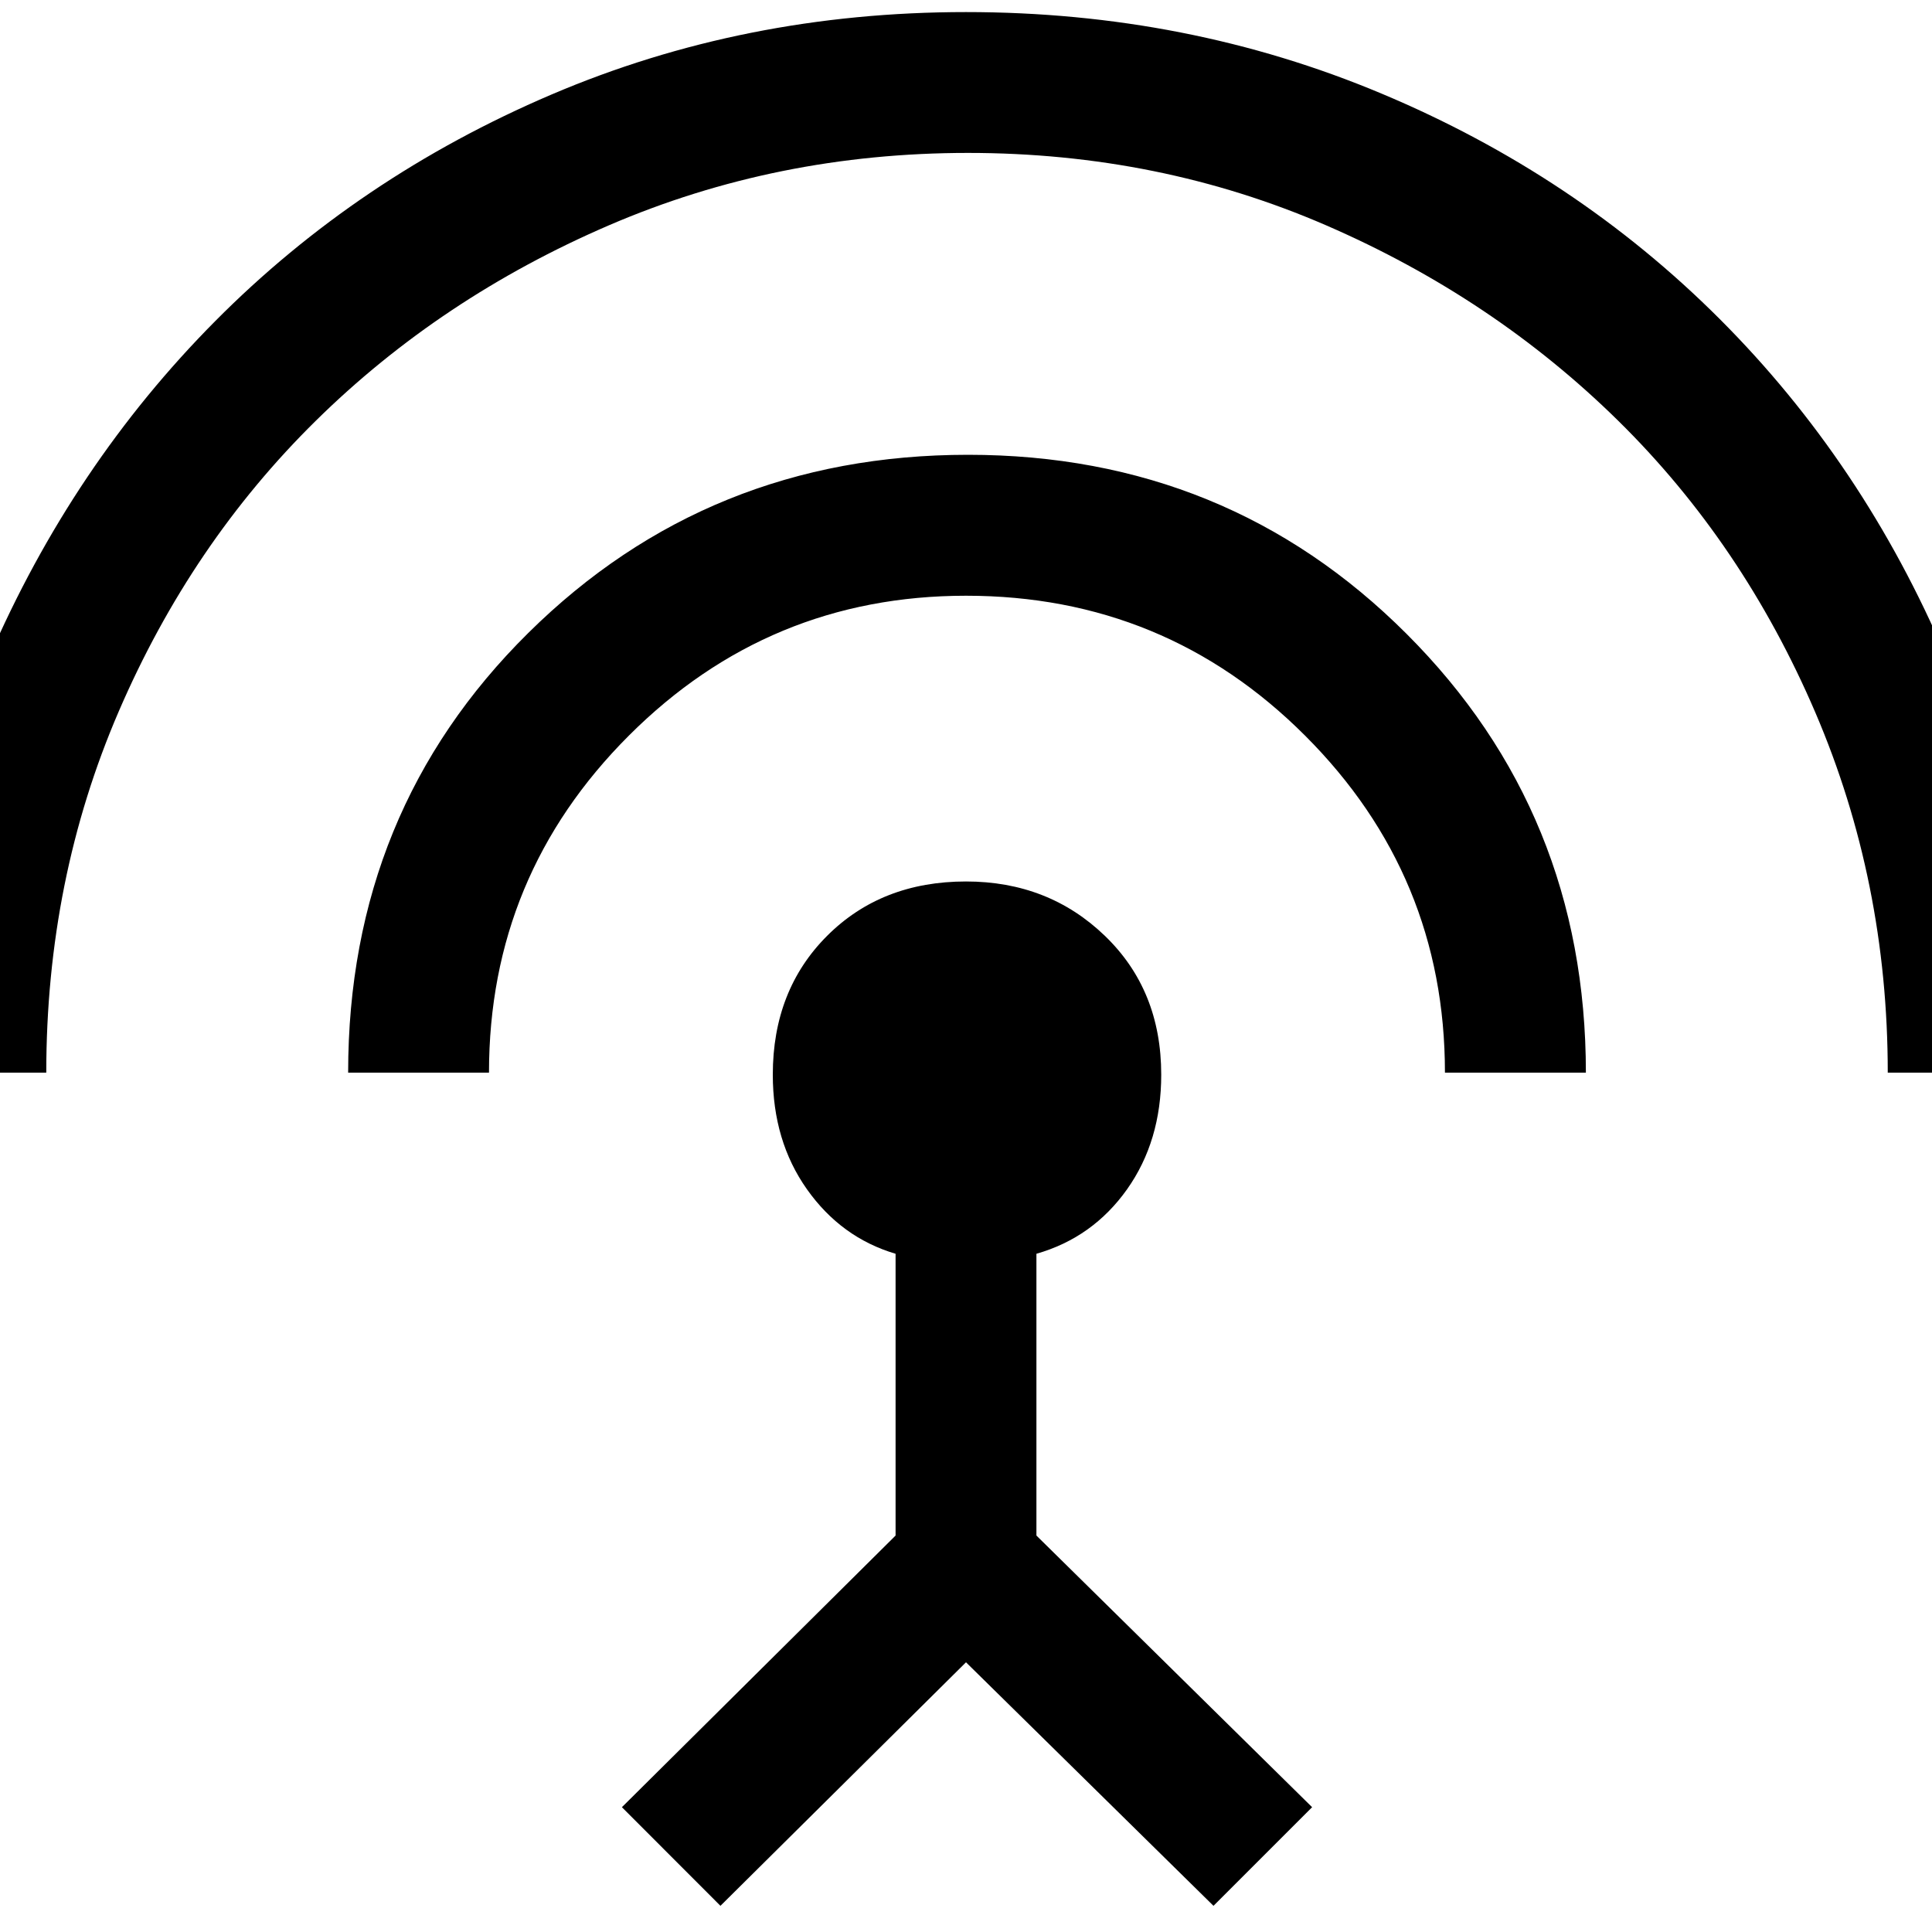 <svg xmlns="http://www.w3.org/2000/svg" height="20" width="20"><path d="M7.458 19.729 6.438 18.708 9.271 15.896V12.979Q8.708 12.812 8.354 12.312Q8 11.812 8 11.125Q8 10.25 8.562 9.688Q9.125 9.125 10 9.125Q10.854 9.125 11.438 9.688Q12.021 10.25 12.021 11.125Q12.021 11.812 11.667 12.312Q11.312 12.812 10.729 12.979V15.896L13.583 18.708L12.562 19.729L10 17.208ZM3.604 11.104Q3.604 8.396 5.469 6.552Q7.333 4.708 10.021 4.708Q12.708 4.708 14.562 6.563Q16.417 8.417 16.417 11.104H14.958Q14.958 9.062 13.51 7.615Q12.062 6.167 10 6.167Q7.958 6.167 6.51 7.615Q5.062 9.062 5.062 11.104ZM-0.979 11.104Q-0.979 8.812 -0.115 6.812Q0.75 4.812 2.229 3.323Q3.708 1.833 5.708 0.979Q7.708 0.125 10 0.125Q12.292 0.125 14.302 0.969Q16.312 1.812 17.802 3.302Q19.292 4.792 20.146 6.802Q21 8.812 21 11.104H19.542Q19.542 9.125 18.792 7.375Q18.042 5.625 16.75 4.354Q15.458 3.083 13.729 2.333Q12 1.583 10.021 1.583Q8.042 1.583 6.302 2.333Q4.562 3.083 3.271 4.354Q1.979 5.625 1.229 7.365Q0.479 9.104 0.479 11.104Z"/></svg>